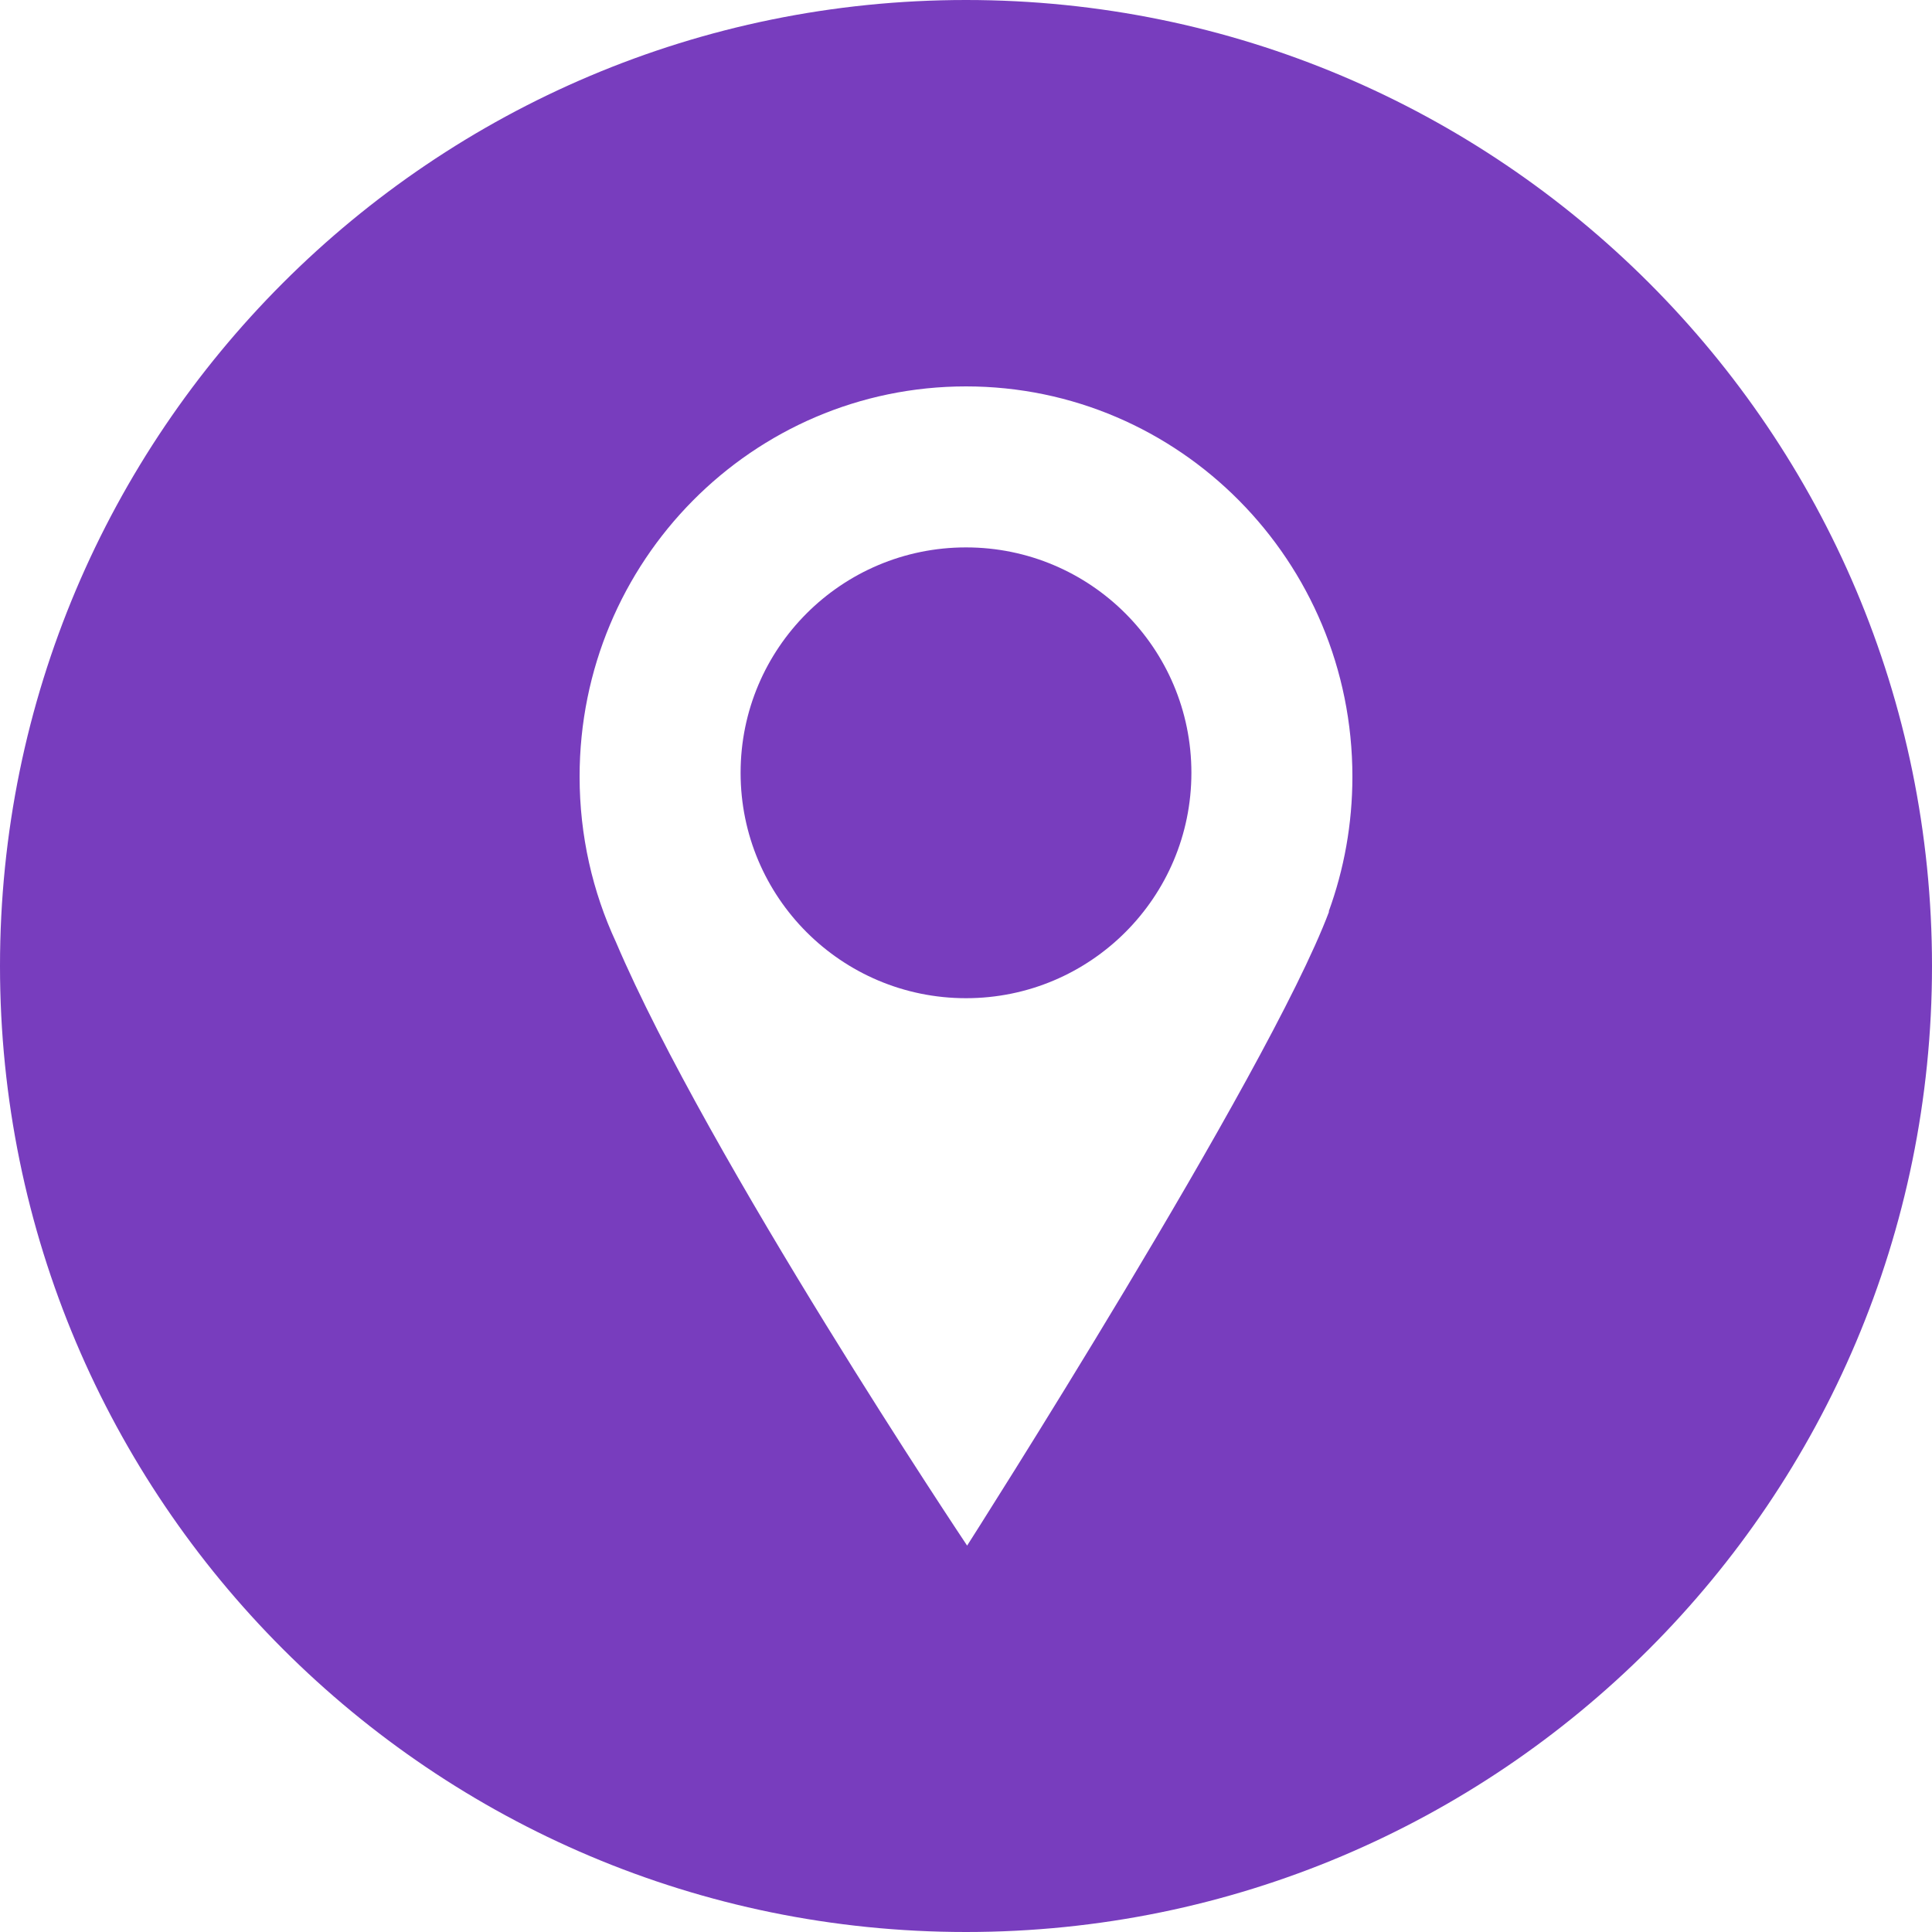 <svg width="48" height="48" viewBox="0 0 48 48" fill="none" xmlns="http://www.w3.org/2000/svg">
<path fill-rule="evenodd" clip-rule="evenodd" d="M24 48C10.745 48 0 37.255 0 24C0 10.745 10.745 0 24 0C37.255 0 48 10.745 48 24C48 37.255 37.255 48 24 48ZM15.304 23.408C17.585 28.765 24.028 38.4 24.028 38.4C24.028 38.4 31.493 26.711 33.021 22.647H33.011C33.392 21.602 33.6 20.473 33.6 19.295C33.6 13.941 29.302 9.6 24 9.6C18.698 9.6 14.4 13.941 14.4 19.295C14.4 20.765 14.724 22.159 15.304 23.408Z" fill="#783DBE"/>
<path fill-rule="evenodd" clip-rule="evenodd" d="M24 24.8C27.093 24.8 29.6 22.293 29.6 19.2C29.6 16.107 27.093 13.6 24 13.6C20.907 13.6 18.4 16.107 18.4 19.2C18.4 22.293 20.907 24.8 24 24.8Z" fill="#783DBE"/>
</svg>
